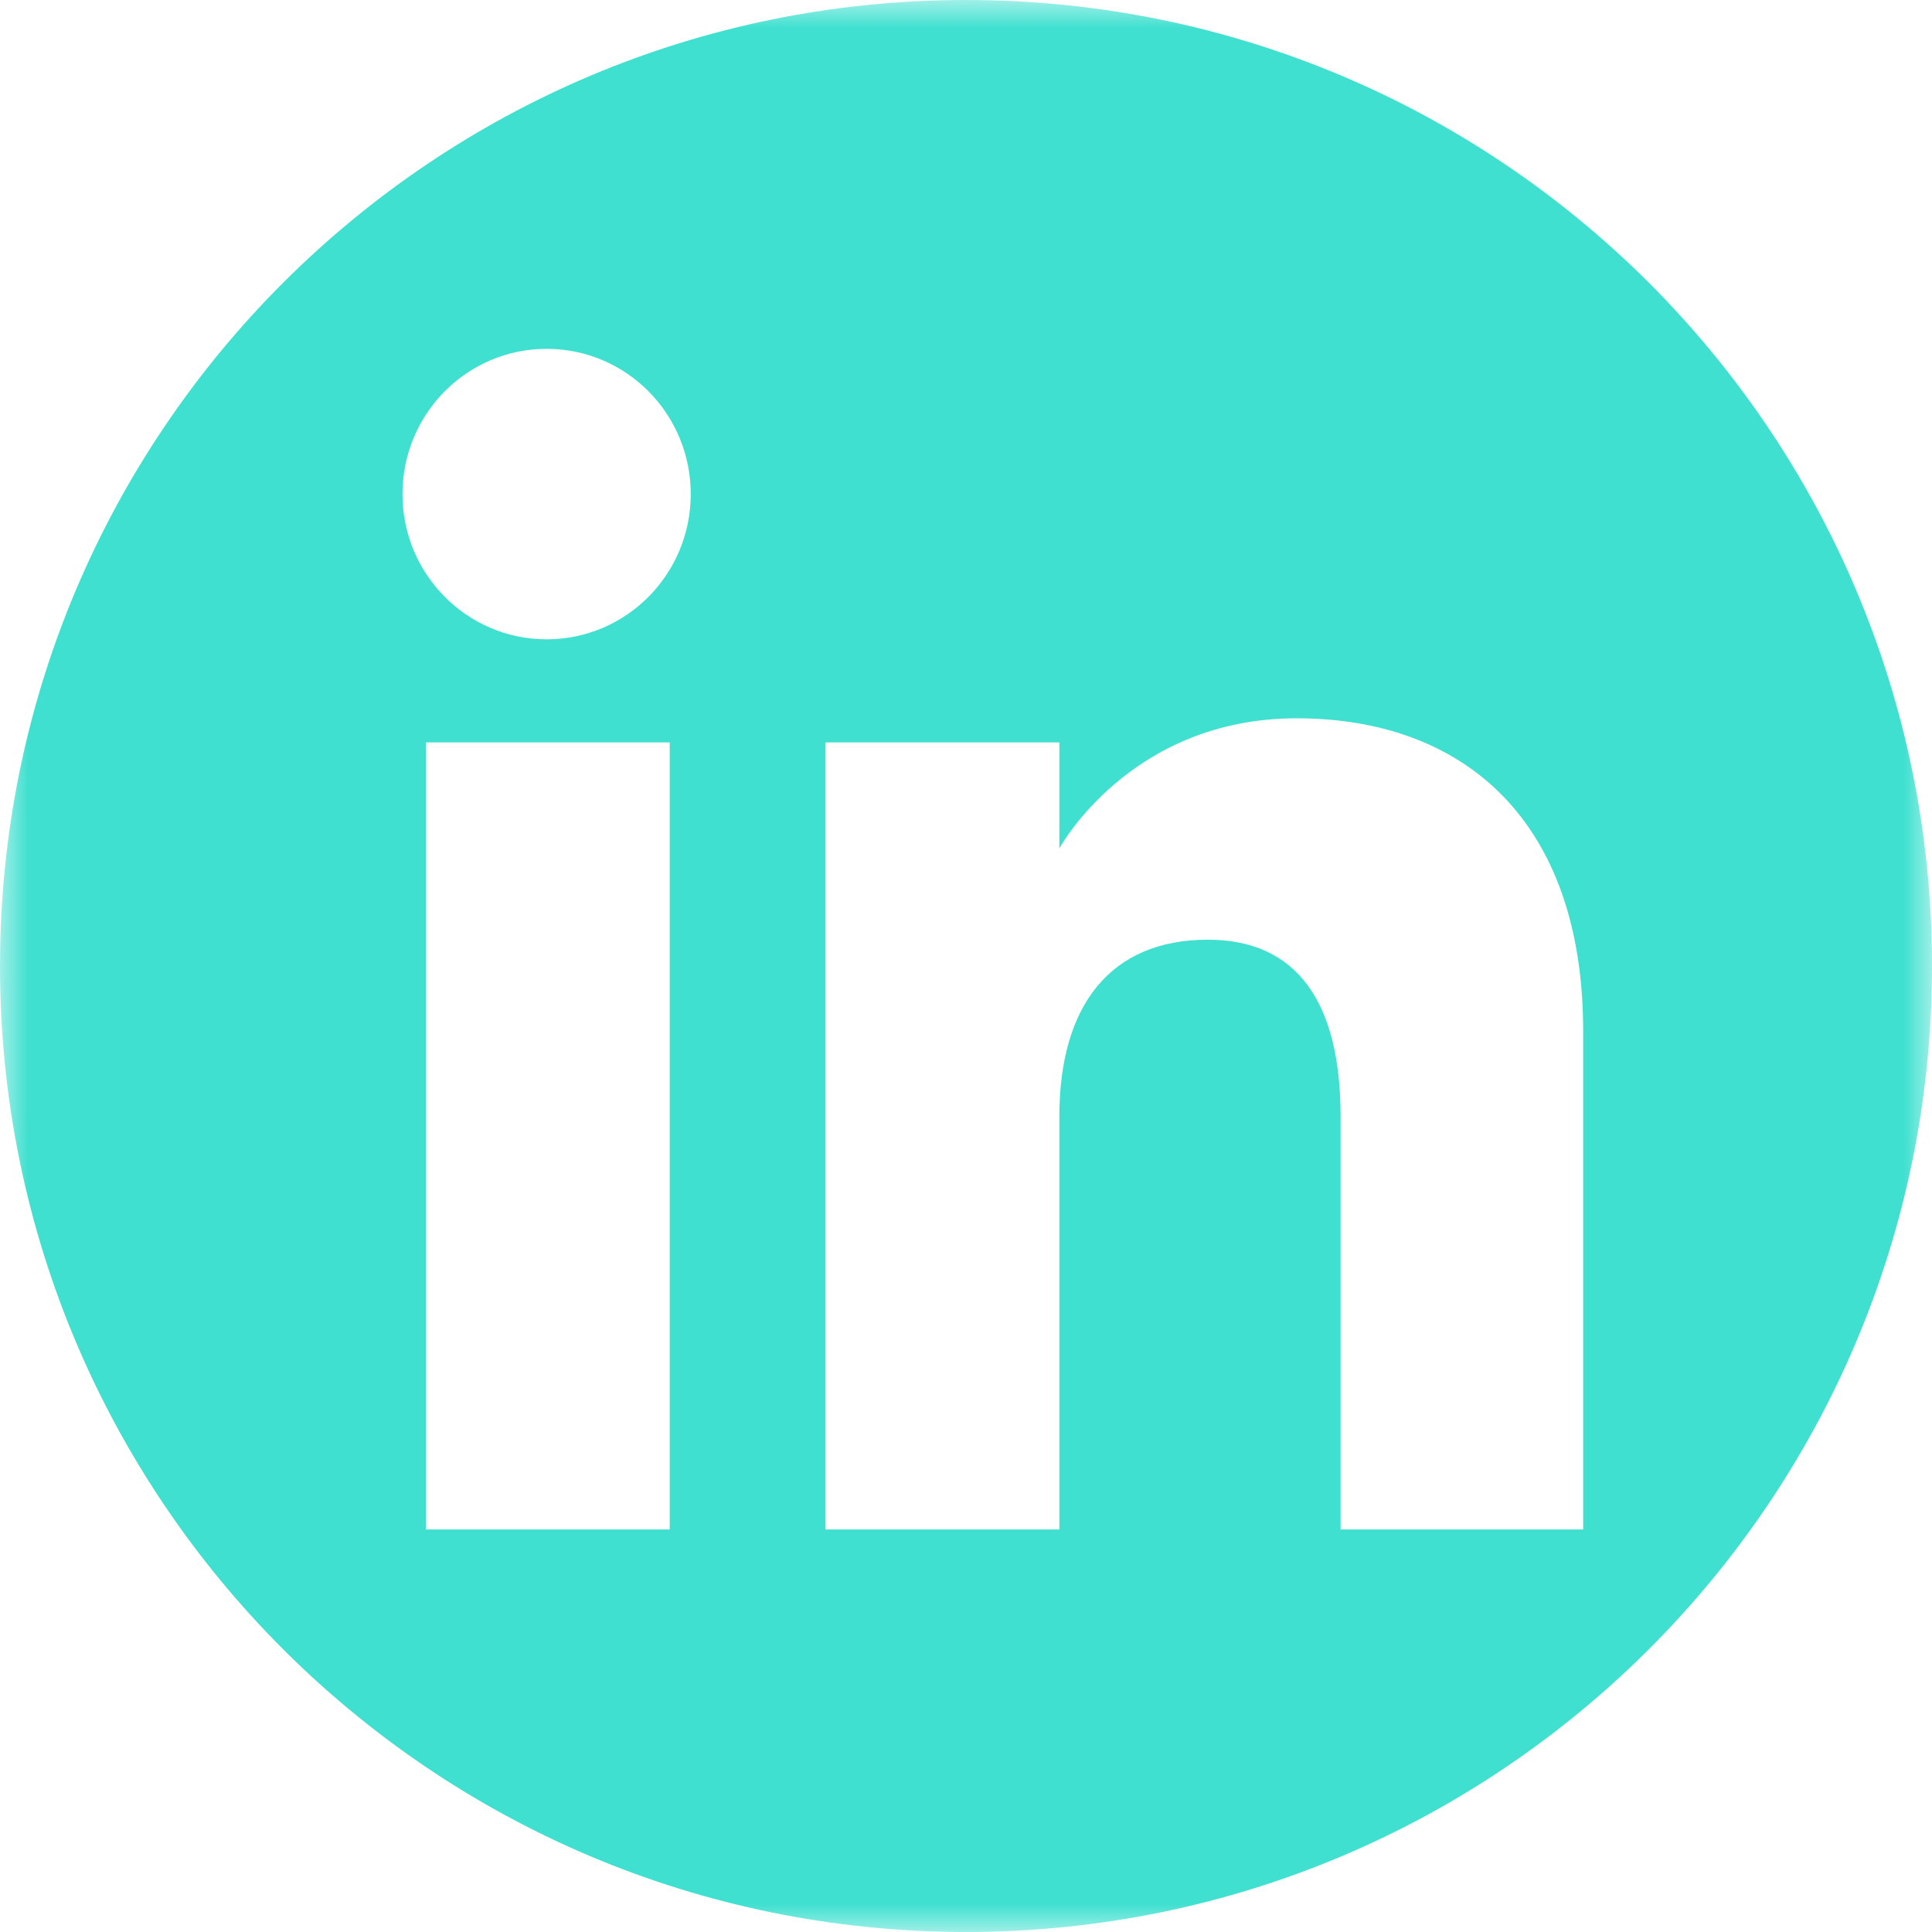 <svg width="34" height="34" viewBox="0 0 34 34" fill="none" xmlns="http://www.w3.org/2000/svg">
<mask id="mask0_555_4204" style="mask-type:luminance" maskUnits="userSpaceOnUse" x="0" y="0" width="34" height="34">
<path d="M34 0H0V34H34V0Z" fill="white"/>
</mask>
<g mask="url(#mask0_555_4204)">
<path fill-rule="evenodd" clip-rule="evenodd" d="M34 17C34 26.389 26.389 34 17 34C7.611 34 0 26.389 0 17C0 7.611 7.611 0 17 0C26.389 0 34 7.611 34 17ZM23.592 26.916H27.861V18.146C27.861 14.436 25.757 12.641 22.819 12.641C19.88 12.641 18.643 14.931 18.643 14.931V13.065H14.528V26.916H18.643V19.645C18.643 17.697 19.54 16.537 21.256 16.537C22.834 16.537 23.592 17.651 23.592 19.645V26.916ZM7.083 8.695C7.083 10.106 8.219 11.251 9.62 11.251C11.021 11.251 12.156 10.106 12.156 8.695C12.156 7.283 11.021 6.139 9.62 6.139C8.219 6.139 7.083 7.283 7.083 8.695ZM11.786 26.916H7.496V13.065H11.786V26.916Z" fill="#40E0D0"/>
</g>
</svg>
